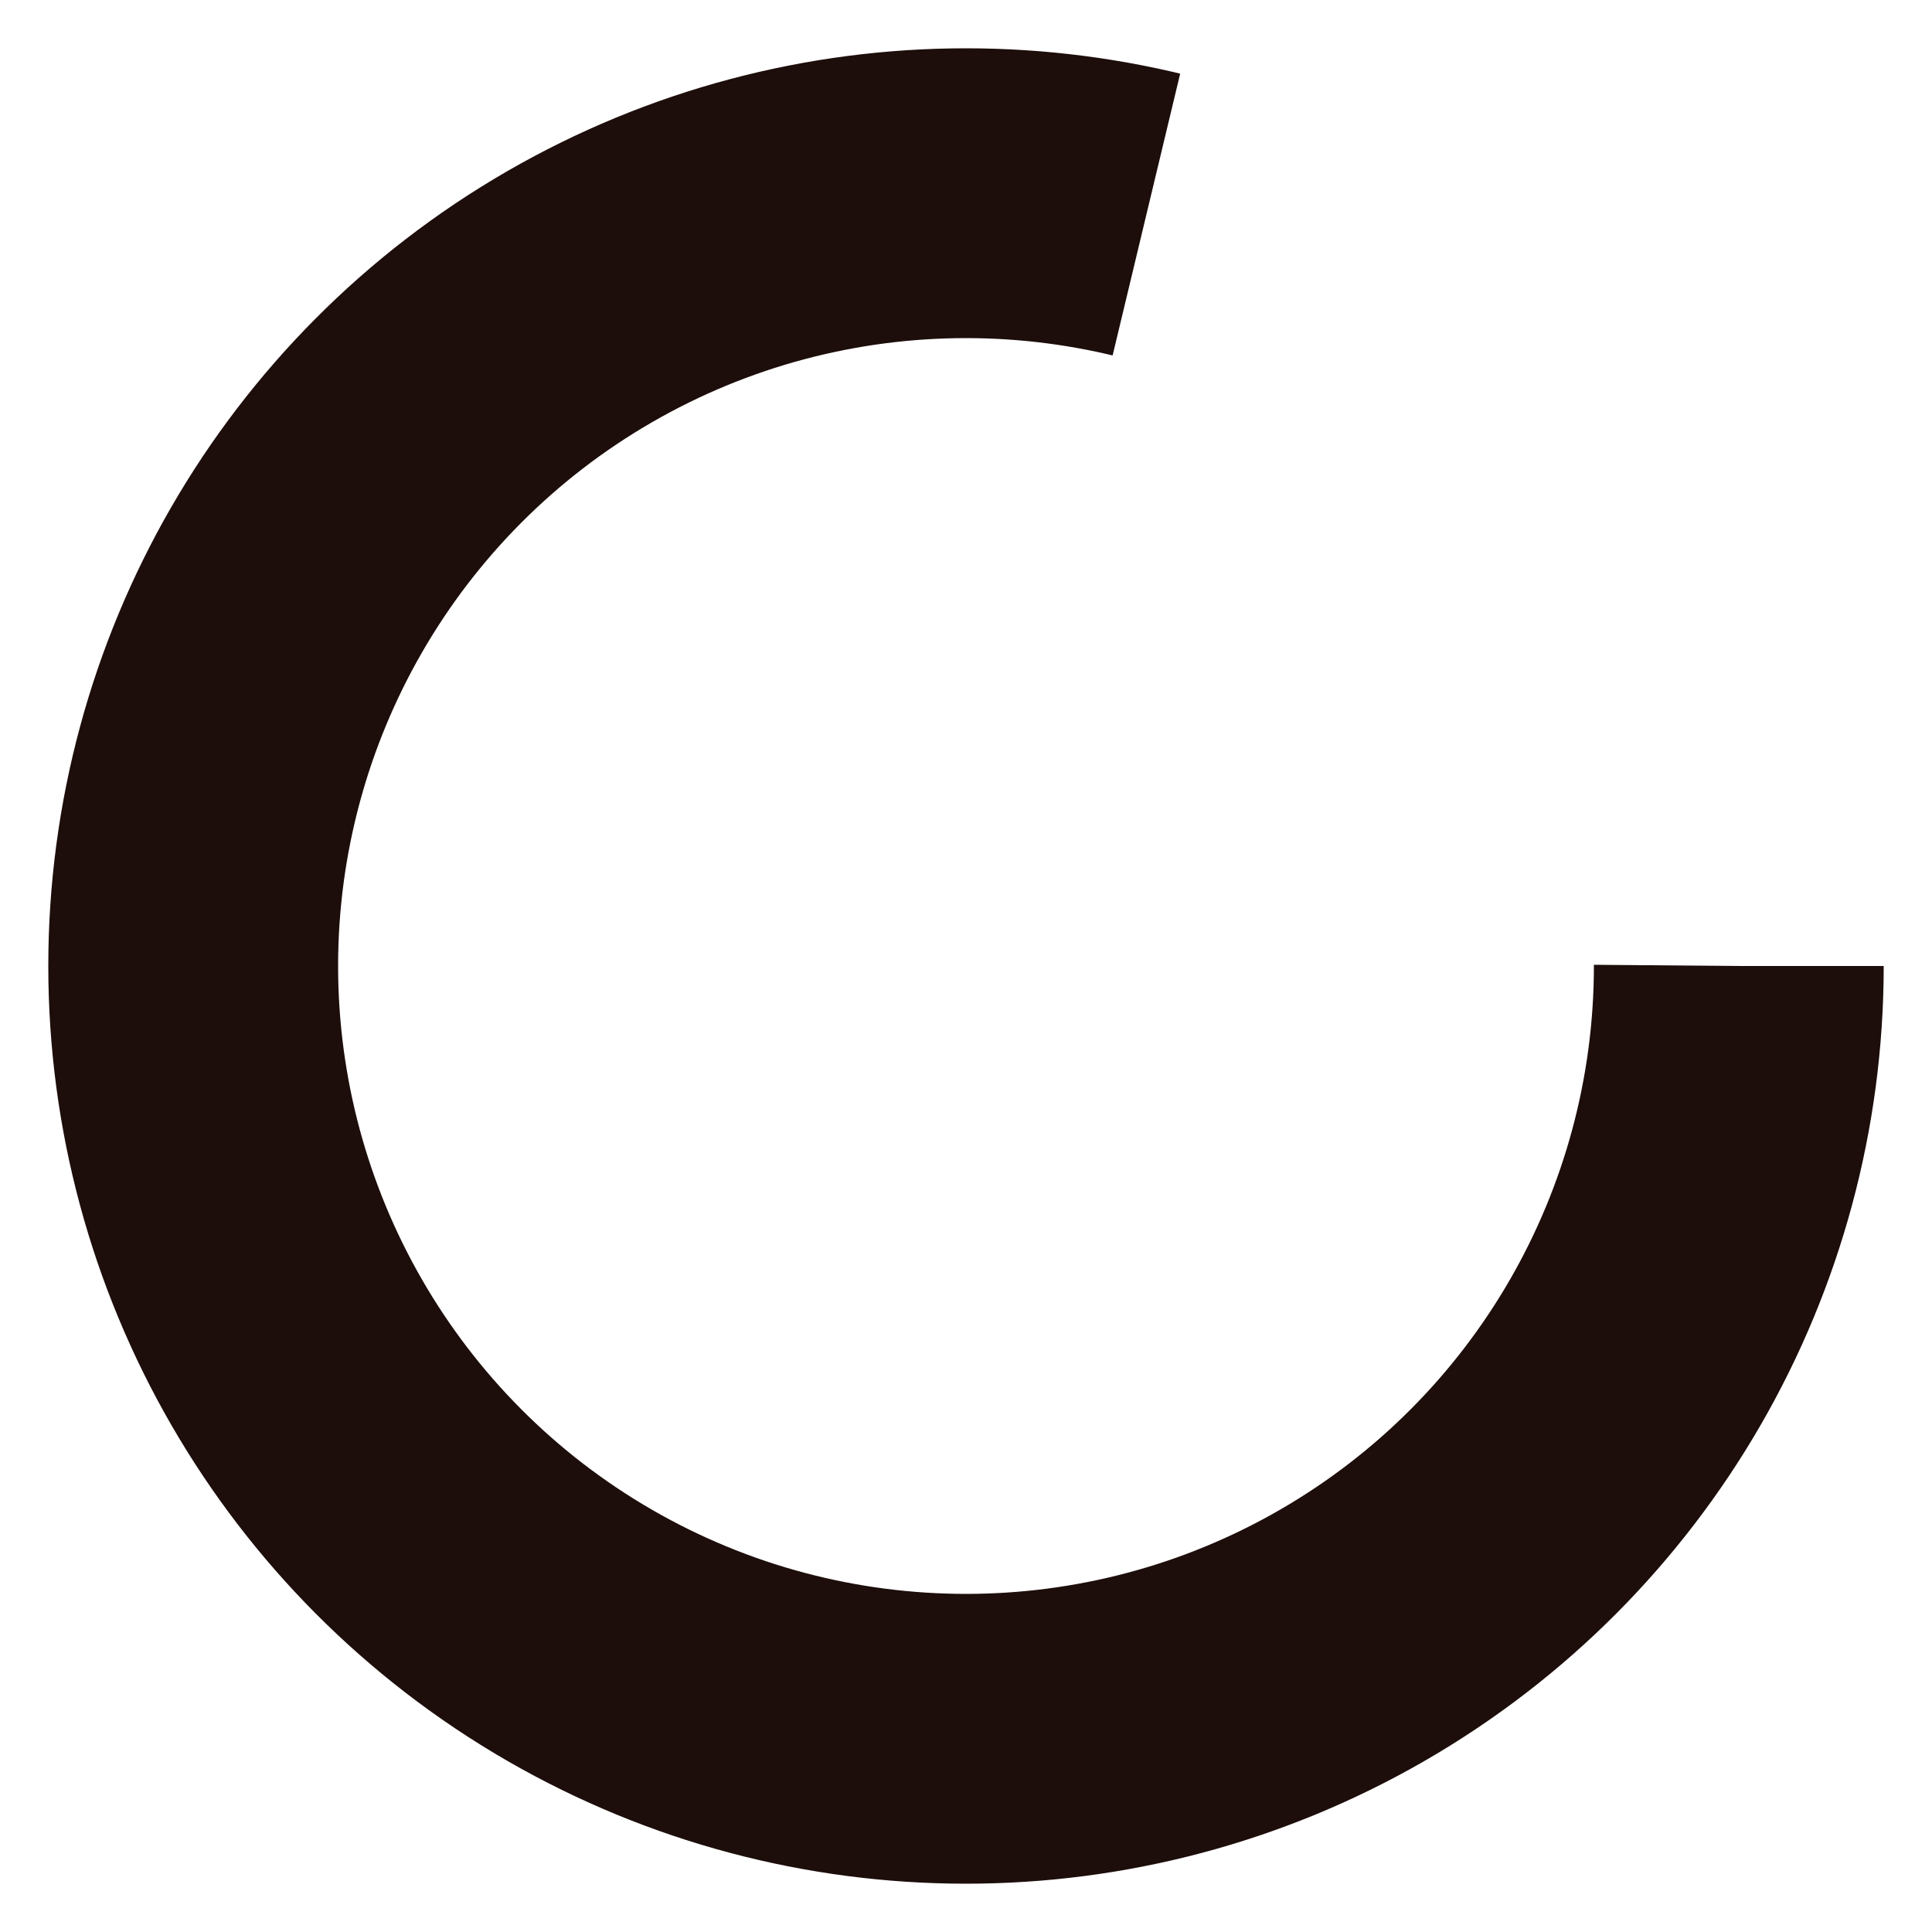 <svg
xmlns="http://www.w3.org/2000/svg"
xmlns:xlink="http://www.w3.org/1999/xlink"
style="margin: auto; background: rgb(241, 242, 243); display: block;"
width="32px"
height="32px"
viewBox="0 0 100 100"
preserveAspectRatio="xMidYMid"
>
<circle
    cx="50"
    cy="50"
    fill="none"
    stroke="#1d0e0b"
    stroke-width="15"
    r="40"
    stroke-dasharray="197.92 67.973"
>
    <animateTransform
    attributeName="transform"
    type="rotate"
    repeatCount="indefinite"
    dur="2.041s"
    values="0 50 50;360 50 50"
    keyTimes="0;1"
    ></animateTransform>
</circle>
</svg>